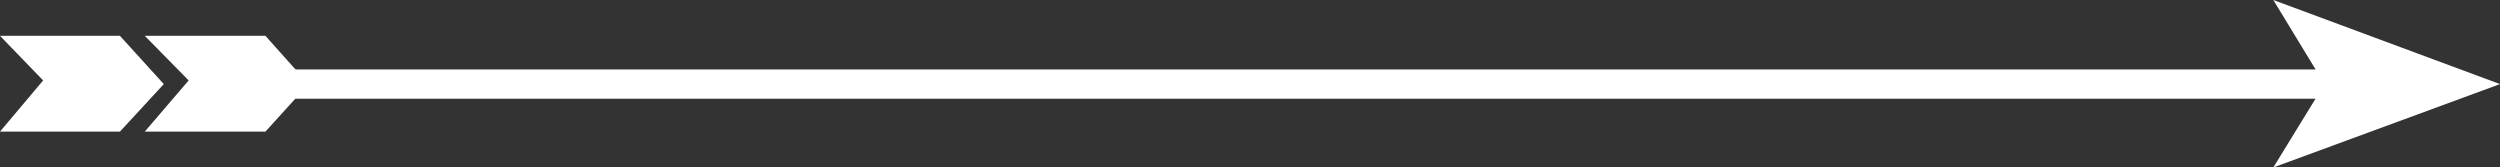 <?xml version="1.0" encoding="utf-8"?>
<!-- Generator: Adobe Illustrator 22.0.0, SVG Export Plug-In . SVG Version: 6.00 Build 0)  -->
<svg version="1.1" id="Layer_1" xmlns="http://www.w3.org/2000/svg" xmlns:xlink="http://www.w3.org/1999/xlink" x="0px" y="0px"
	 viewBox="0 0 341.9 22.9" style="enable-background:new 0 0 341.9 22.9;" xml:space="preserve">
<rect x="0" y="0" width="341.9" height="22.9" fill="#333333" stroke="none"/>
<style type="text/css">
	.st0{fill:none;stroke:#FFFFFF;stroke-width:4;stroke-miterlimit:10;}
	.st1{fill:#FFFFFF;}
</style>
<g id="Layer_1_1_">
	<g id="XMLID_15_">
		<line id="XMLID_30_" class="st0" x1="33.2" y1="11.5" x2="319.6" y2="11.5"/>
		<polygon id="XMLID_27_" class="st1" points="310.9,0 341.9,11.5 310.9,22.9 317.9,11.5 		"/>
		<g id="XMLID_16_">
			<g>
				<polygon id="XMLID_19_" class="st1" points="19.8,18 25.8,11 19.8,4.9 36.3,4.9 42.2,11.5 36.3,18 				"/>
				<polygon id="XMLID_18_" class="st1" points="0,18 5.9,11 0,4.9 16.4,4.9 22.4,11.5 16.4,18 				"/>
			</g>
		</g>
	</g>
</g>
<g id="Layer_1_2_">
</g>
</svg>
